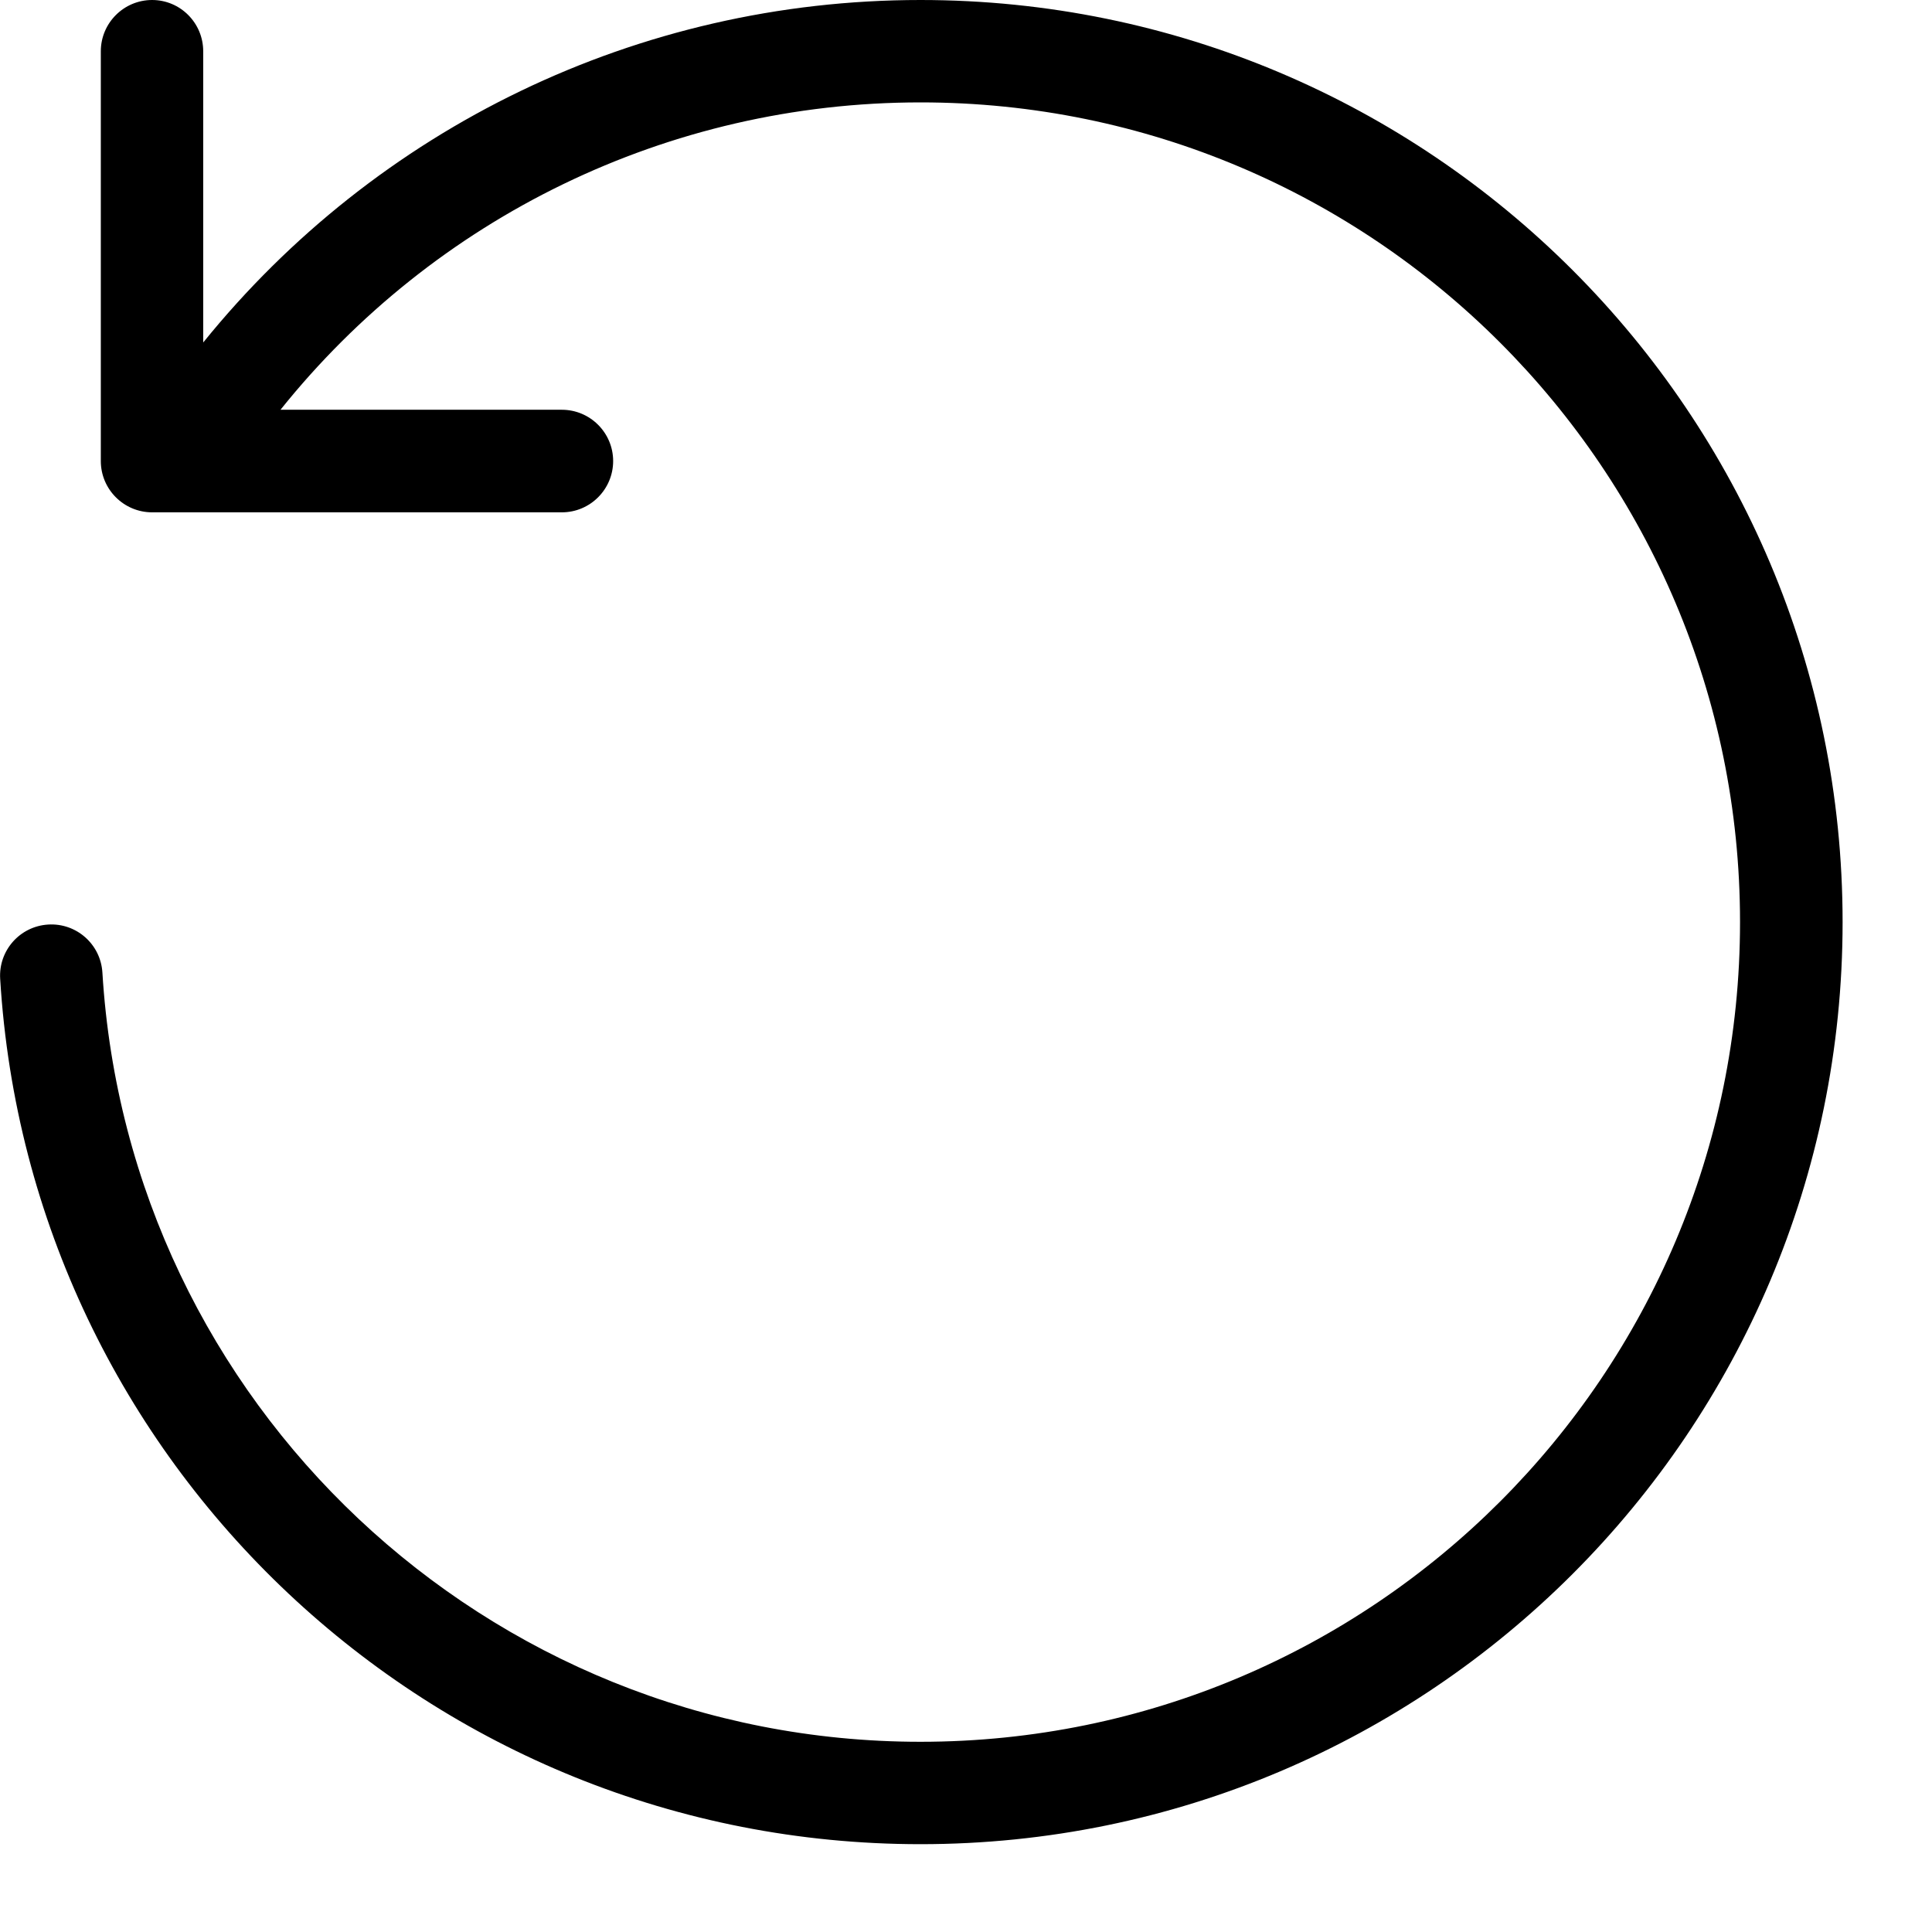 <svg viewBox="0 0 11 11" fill="none" xmlns="http://www.w3.org/2000/svg">
<path d="M1.157 1.95C2.142 0.732 3.629 0 5.241 0C8.14 0 10.491 2.35 10.491 5.25C10.491 8.149 8.14 10.5 5.241 10.5C2.461 10.5 0.168 8.334 0.001 5.573C-0.009 5.412 0.113 5.274 0.274 5.264C0.435 5.254 0.573 5.376 0.583 5.537C0.732 7.991 2.77 9.917 5.241 9.917C7.818 9.917 9.907 7.827 9.907 5.25C9.907 2.673 7.818 0.583 5.241 0.583C3.8 0.583 2.472 1.241 1.597 2.333H3.199C3.36 2.333 3.491 2.464 3.491 2.625C3.491 2.786 3.36 2.917 3.199 2.917H0.866C0.705 2.917 0.574 2.786 0.574 2.625V0.292C0.574 0.131 0.705 0 0.866 0C1.027 0 1.157 0.131 1.157 0.292V1.95Z" fill="currentColor"/>
</svg>
